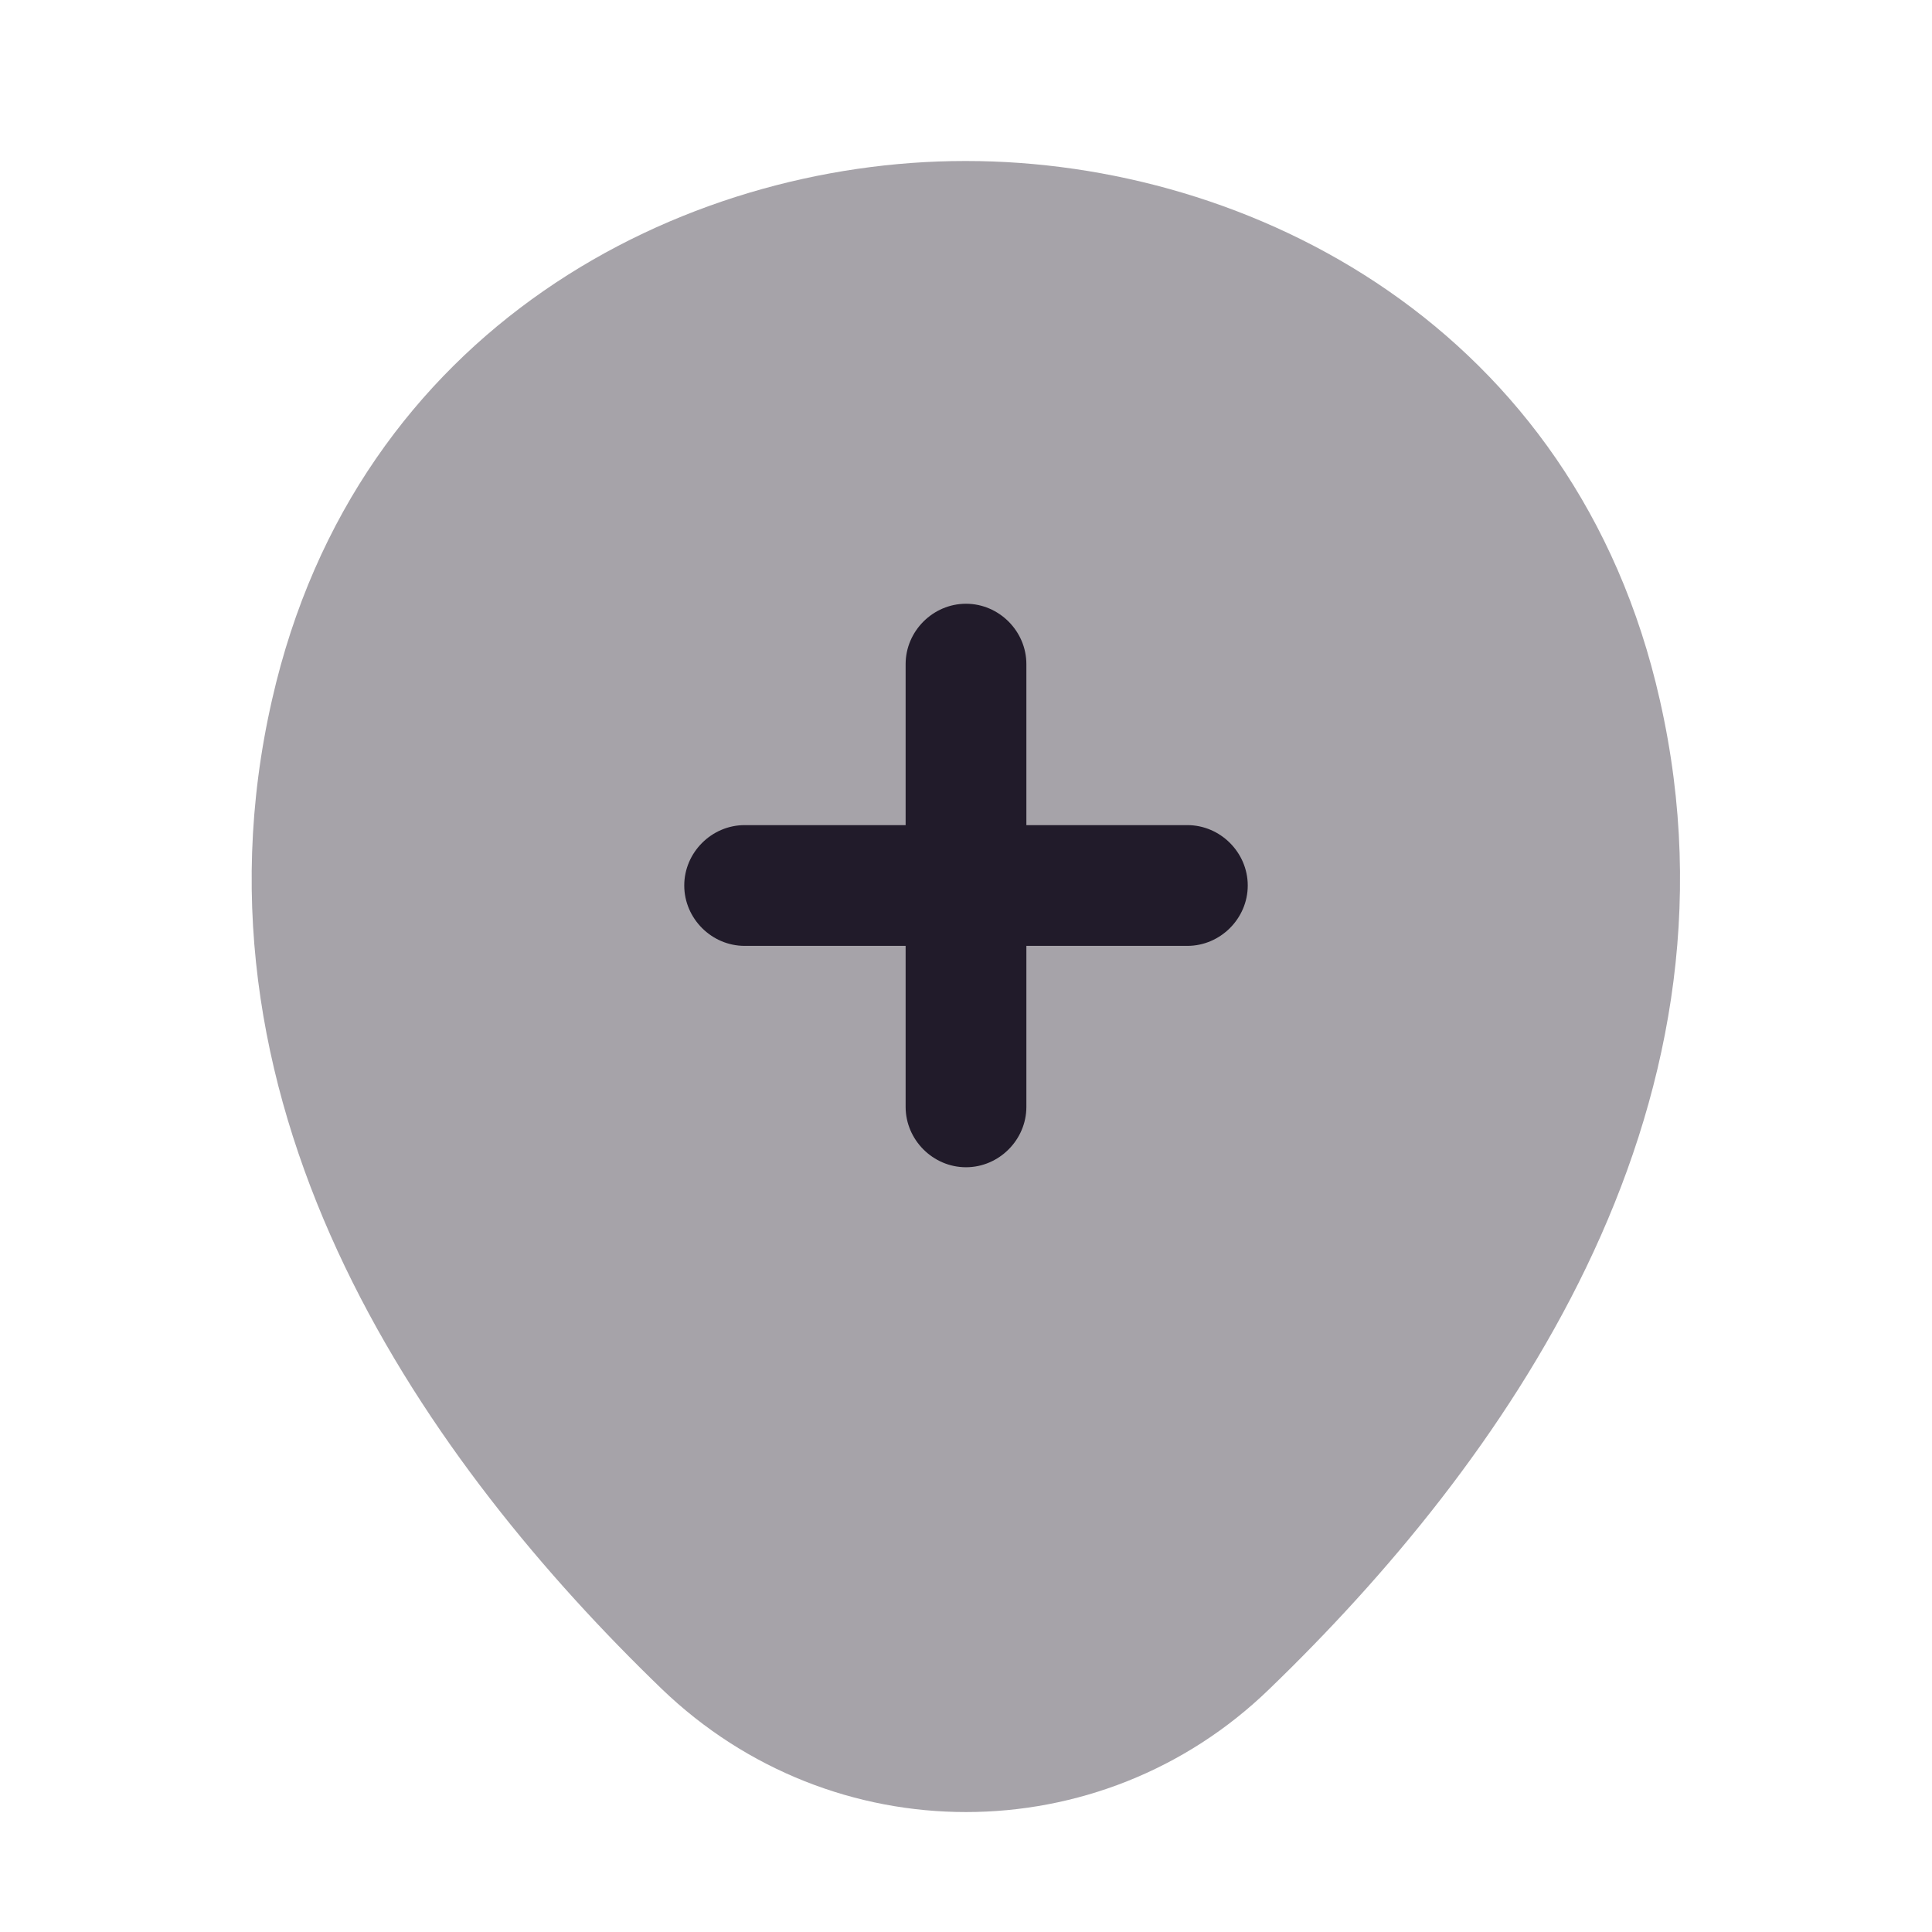 <svg width="24" height="24" viewBox="0 0 24 24" fill="none" xmlns="http://www.w3.org/2000/svg">
<path opacity="0.4" d="M20.62 8.7C19.58 4.07 15.54 2 12 2C12 2 12 2 11.99 2C8.46 2 4.43 4.07 3.38 8.69C2.2 13.85 5.36 18.22 8.22 20.98C9.28 22 10.64 22.51 12 22.51C13.36 22.51 14.72 22 15.77 20.98C18.63 18.22 21.79 13.86 20.62 8.7Z" fill="#211B2A"/>
<path d="M14.75 10.25H12.75V8.25C12.75 7.84 12.41 7.5 12 7.5C11.59 7.5 11.25 7.84 11.25 8.25V10.25H9.25C8.84 10.25 8.5 10.59 8.5 11C8.5 11.41 8.84 11.75 9.25 11.75H11.25V13.75C11.25 14.16 11.59 14.5 12 14.5C12.41 14.5 12.75 14.16 12.75 13.75V11.75H14.75C15.16 11.75 15.5 11.41 15.5 11C15.5 10.59 15.16 10.25 14.75 10.25Z" fill="#211B2A"/>
</svg>
